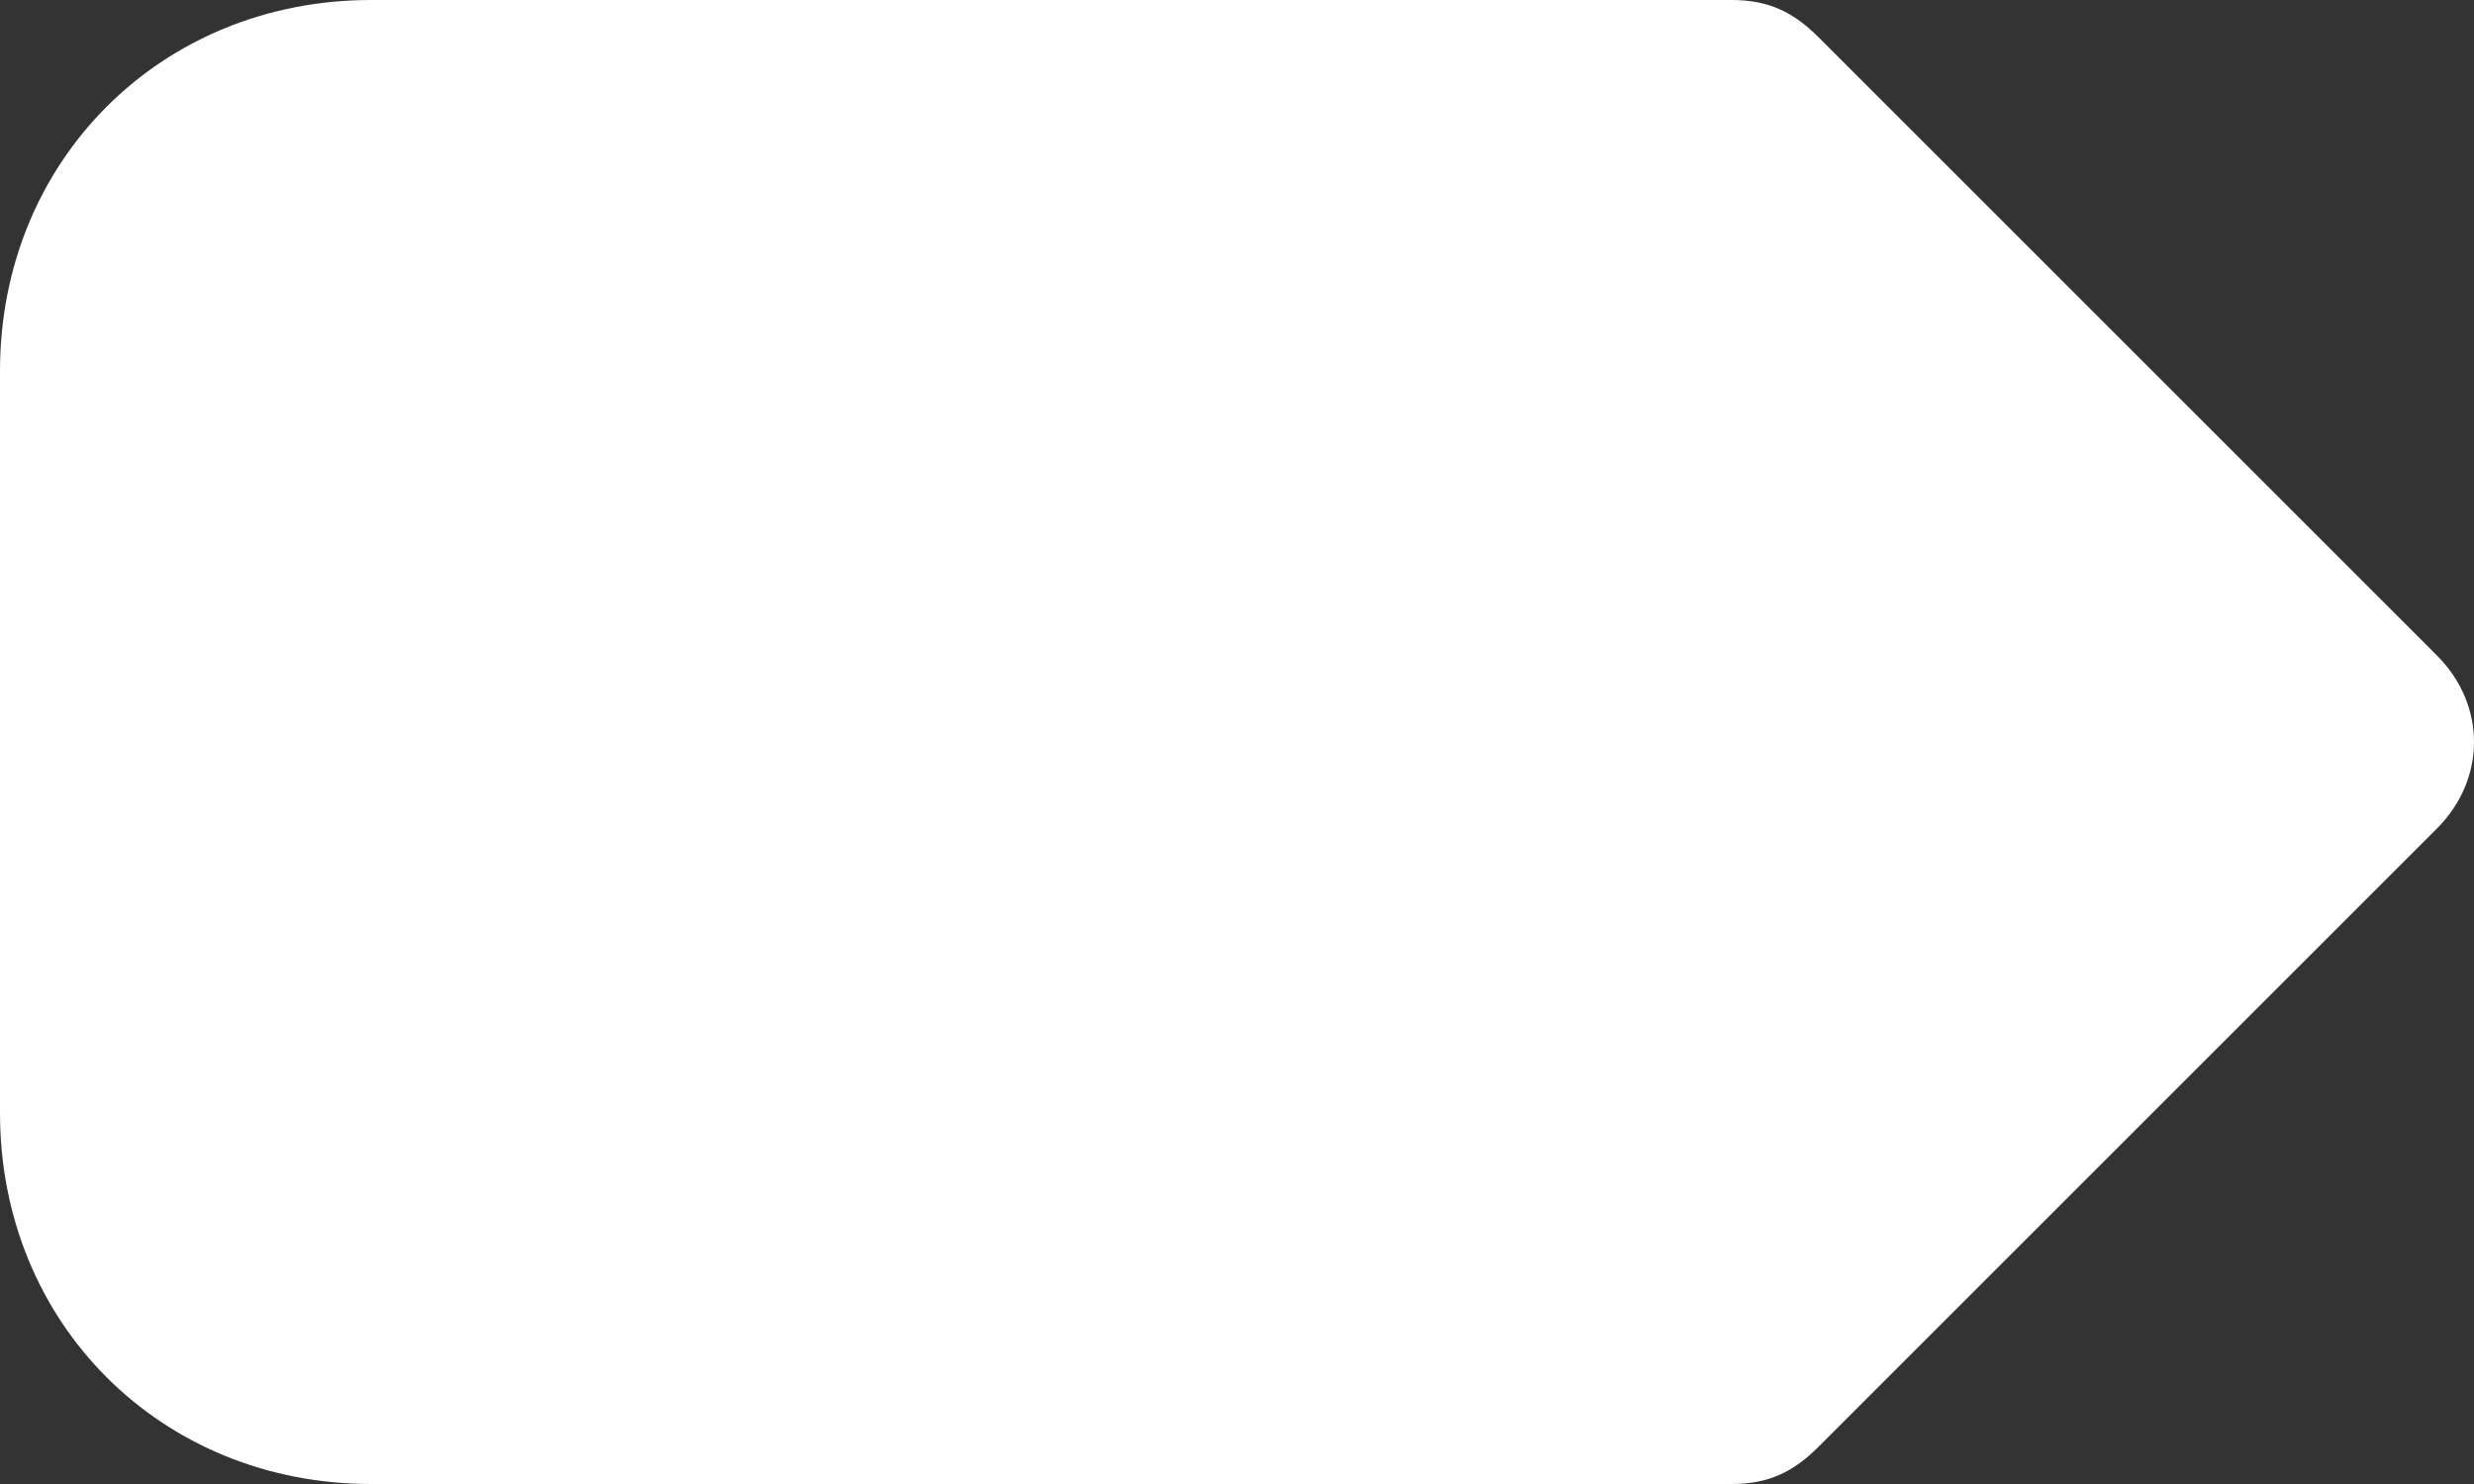 <svg xmlns="http://www.w3.org/2000/svg" width="20" height="12" viewBox="0 0 20 12" fill="none">
  <rect x="0" y="0" width="20" height="12" fill="#333333" stroke="none"/>
  <path d="M19.7 5.3L14.7 0.3C14.5 0.1 14.3 0 14 0H3C1.3 0 0 1.3 0 3V9C0 10.7 1.3 12 3 12H14C14.3 12 14.5 11.9 14.7 11.7L19.7 6.7C20.1 6.3 20.1 5.7 19.7 5.3Z" fill="white"/>
</svg>